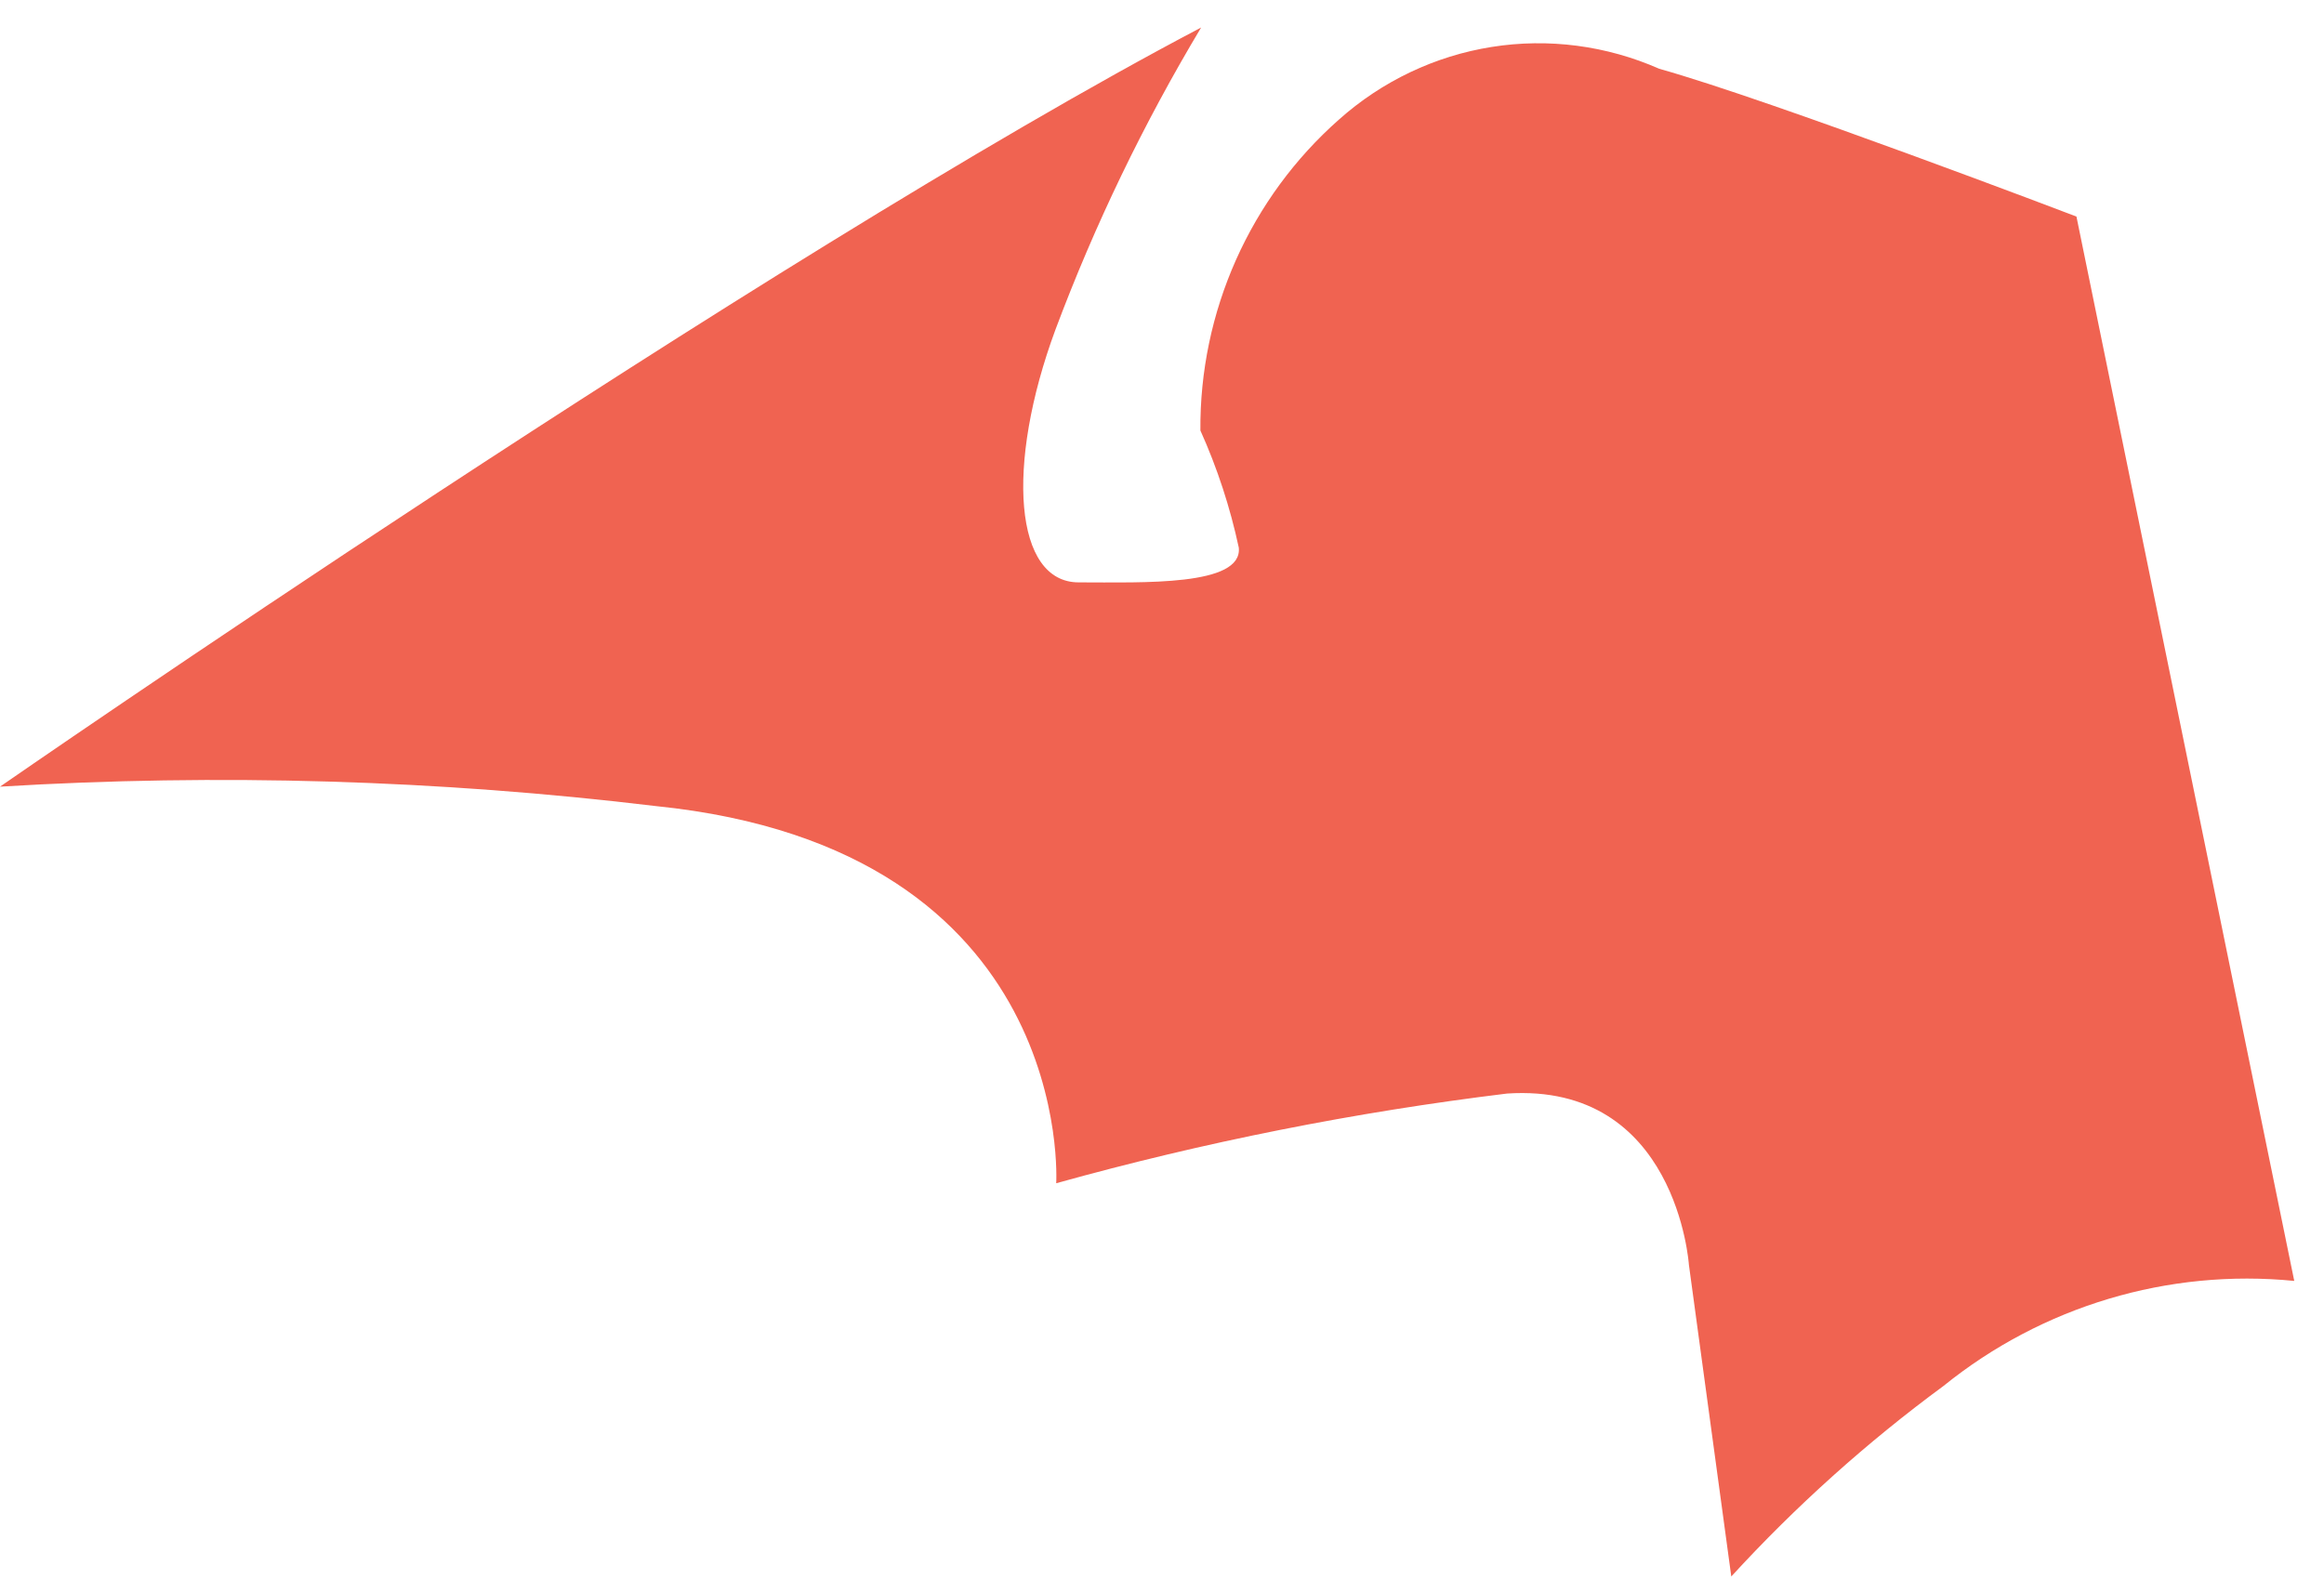 <svg width="25" height="17" viewBox="0 0 25 17" fill="none" xmlns="http://www.w3.org/2000/svg">
<path d="M22.337 2.33C22.337 2.33 19.055 1.078 17.849 0.74C17.282 0.49 16.657 0.408 16.047 0.505C15.436 0.602 14.866 0.874 14.403 1.287C13.931 1.704 13.554 2.218 13.296 2.796C13.039 3.373 12.908 3.999 12.913 4.632C13.095 5.036 13.233 5.459 13.326 5.892C13.369 6.309 12.293 6.266 11.603 6.266C10.914 6.266 10.811 5.015 11.354 3.546C11.777 2.417 12.302 1.329 12.921 0.296C8.227 2.764 0 8.464 0 8.464C2.353 8.321 4.714 8.391 7.055 8.673C11.578 9.133 11.362 12.731 11.362 12.731C12.953 12.288 14.574 11.966 16.212 11.766C18.038 11.645 18.168 13.608 18.168 13.608L18.624 16.962C19.317 16.206 20.082 15.519 20.907 14.912C21.97 14.053 23.324 13.648 24.68 13.782L22.337 2.33Z" fill="#F06351"/>
</svg>
